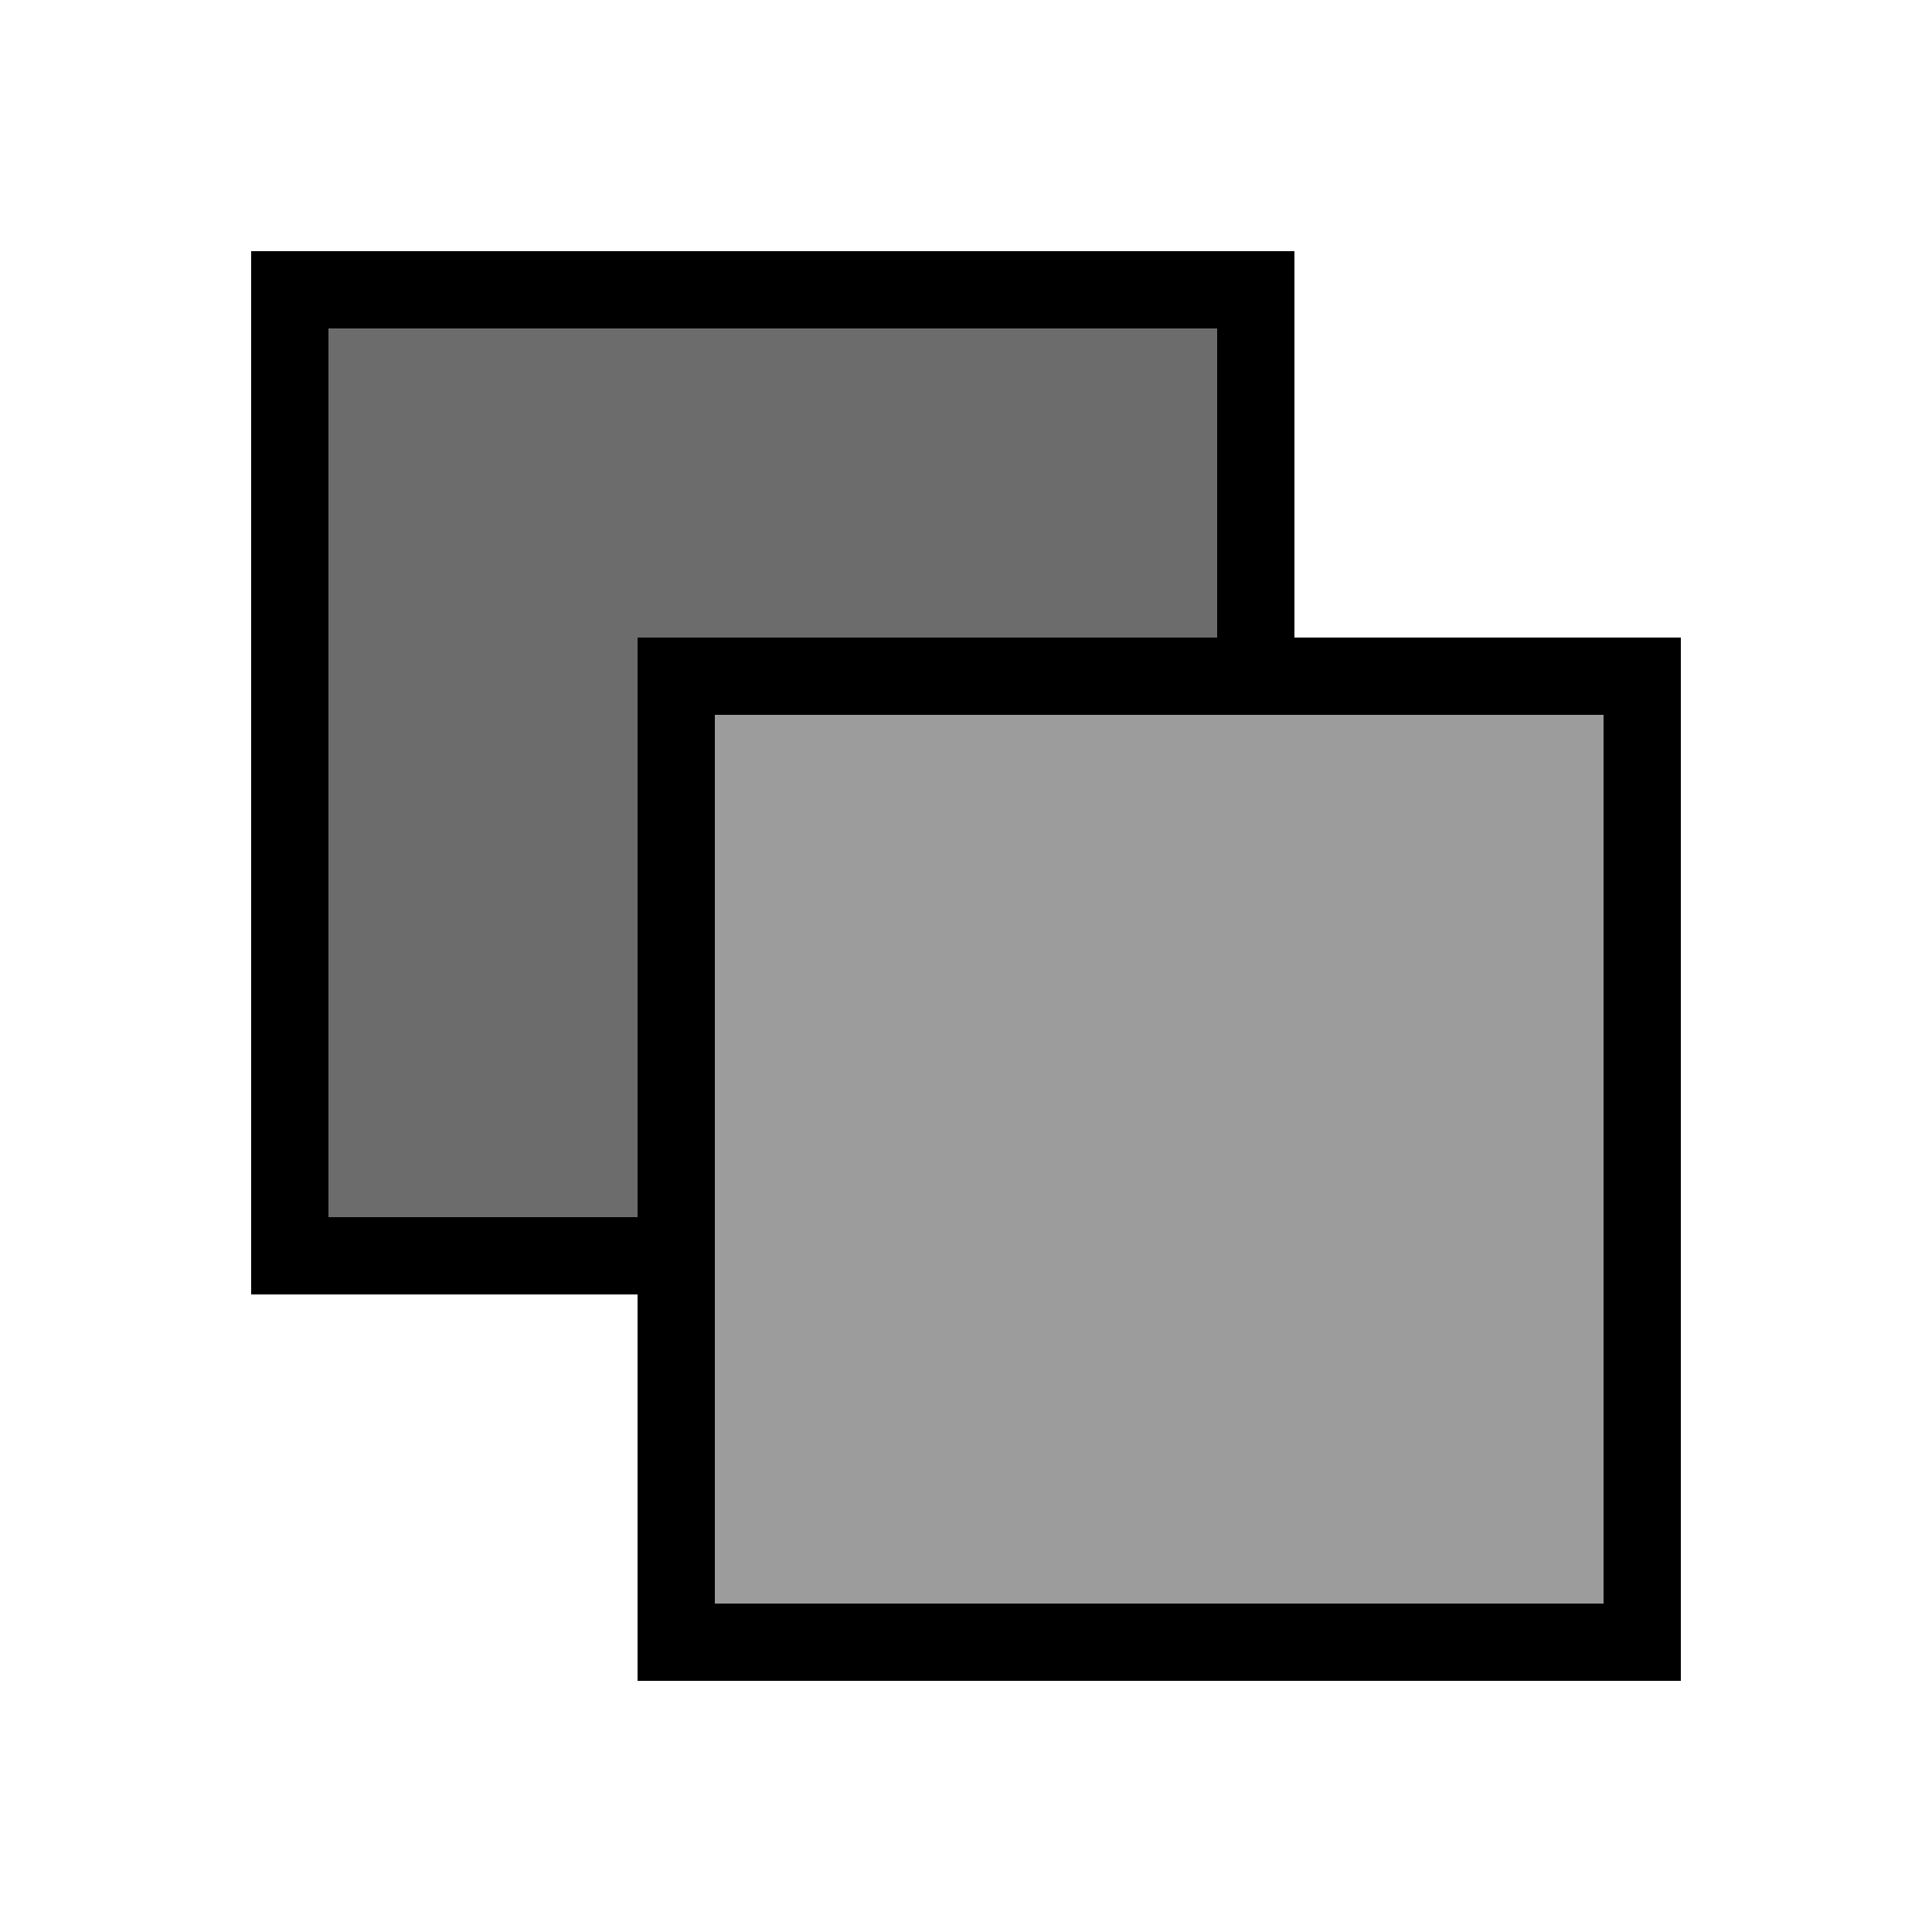 <?xml version="1.0" encoding="UTF-8"?>
<svg width="100" height="100" version="1.1" viewBox="0 0 100 100" xmlns="http://www.w3.org/2000/svg">
 <g stroke="#000" stroke-dashoffset="3.2" stroke-width="4">
  <path d="m65 65h-50v-50h50z" fill="#6c6c6c" style="paint-order:markers fill stroke"/>
  <path d="m85 85h-50v-50h50z" fill="#9c9c9c" style="paint-order:markers fill stroke"/>
 </g>
</svg>
